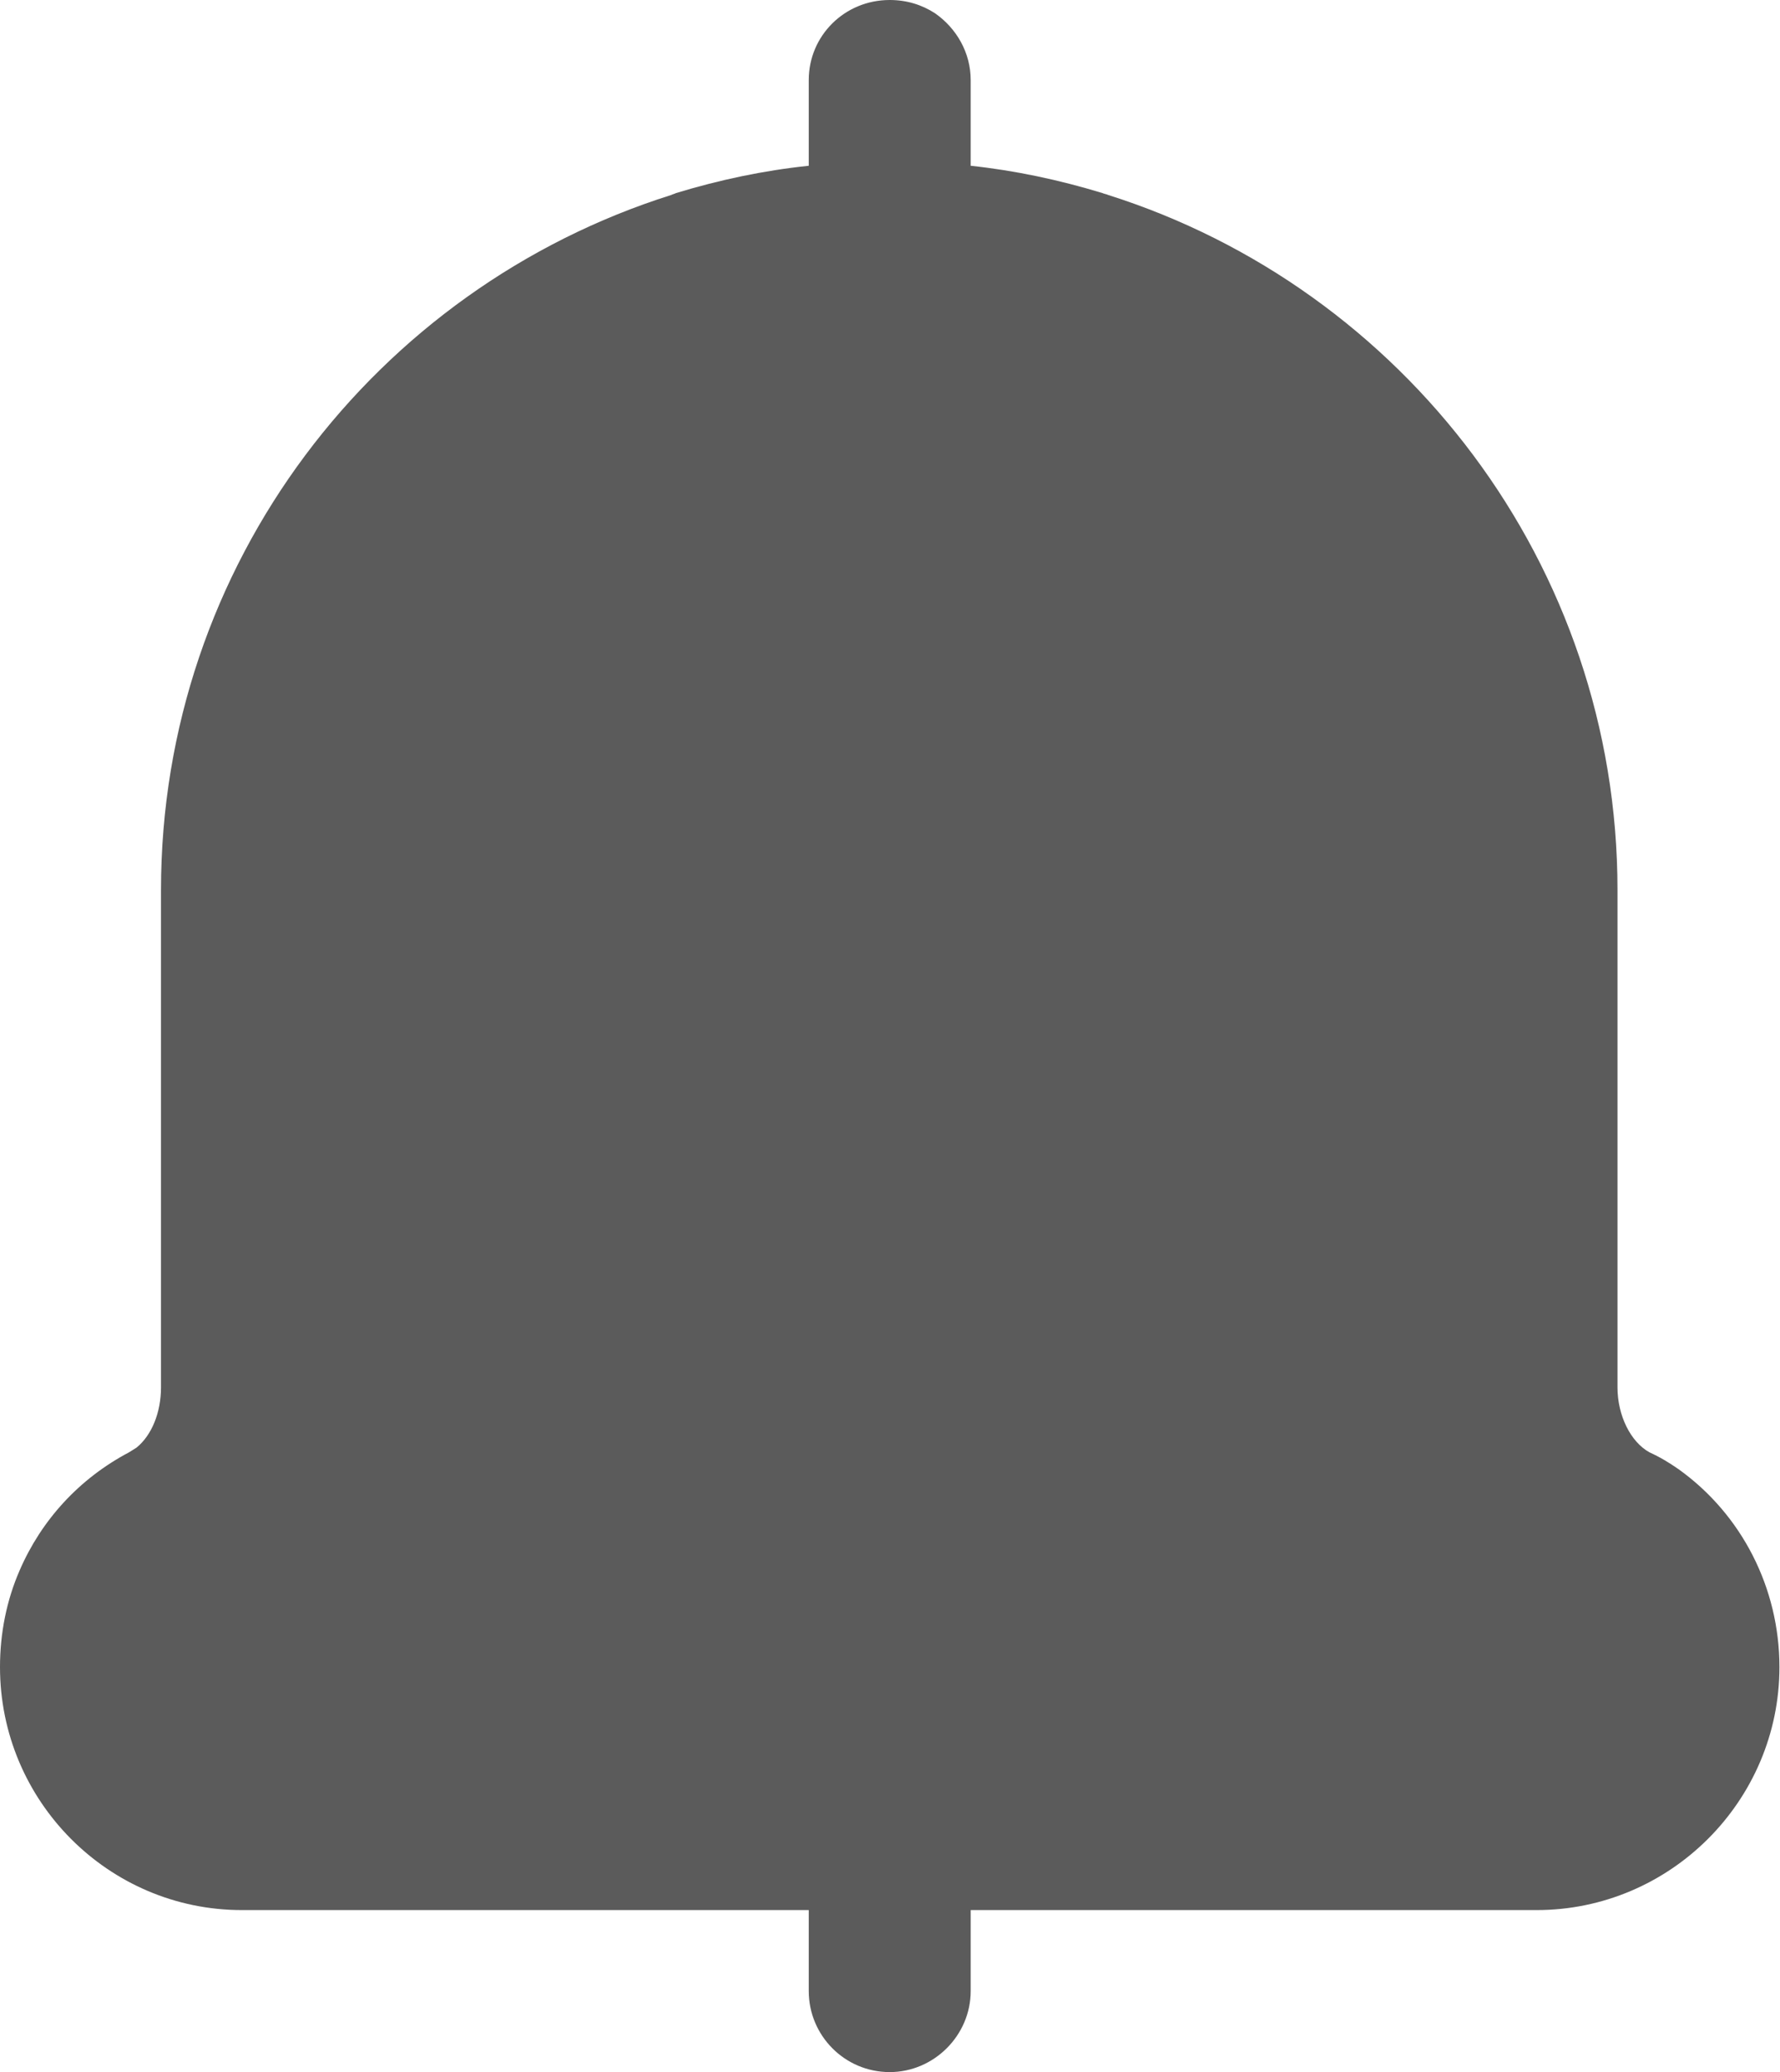<svg width="18.906" height="22" viewBox="0 0 18.906 22" fill="none" xmlns="http://www.w3.org/2000/svg" xmlns:xlink="http://www.w3.org/1999/xlink">
	<desc>
			Created with Pixso.
	</desc>
	<defs/>
	<path id="Vector" d="M8.59 21.14C8.59 21.61 8.97 22 9.45 22C9.92 22 10.31 21.61 10.31 21.14L10.31 20.28L16.32 20.28C17.74 20.28 18.9 19.12 18.9 17.7C18.9 16.86 18.5 16.08 17.83 15.6C17.73 15.53 17.63 15.47 17.52 15.42C17.32 15.31 17.18 15.03 17.18 14.73L17.18 9.45C17.18 5.99 14.9 3.06 11.77 2.07C11.75 2.06 11.73 2.06 11.71 2.05C11.25 1.91 10.78 1.81 10.31 1.76L10.31 0.85C10.31 0.56 10.16 0.3 9.93 0.14C9.79 0.05 9.63 0 9.45 0C8.97 0 8.59 0.38 8.59 0.85L8.59 1.76C8.11 1.81 7.64 1.91 7.18 2.05C7.16 2.06 7.15 2.06 7.13 2.07C3.99 3.06 1.71 5.99 1.71 9.45L1.71 14.73C1.71 15 1.61 15.24 1.45 15.37C1.42 15.39 1.4 15.4 1.37 15.42C0.84 15.7 0.44 16.14 0.21 16.67C0.07 16.99 0 17.34 0 17.7C0 19.12 1.15 20.28 2.57 20.28L8.59 20.28L8.59 21.14Z" fill="#5B5B5B" fill-opacity="1" fill-rule="evenodd"/>
</svg>
